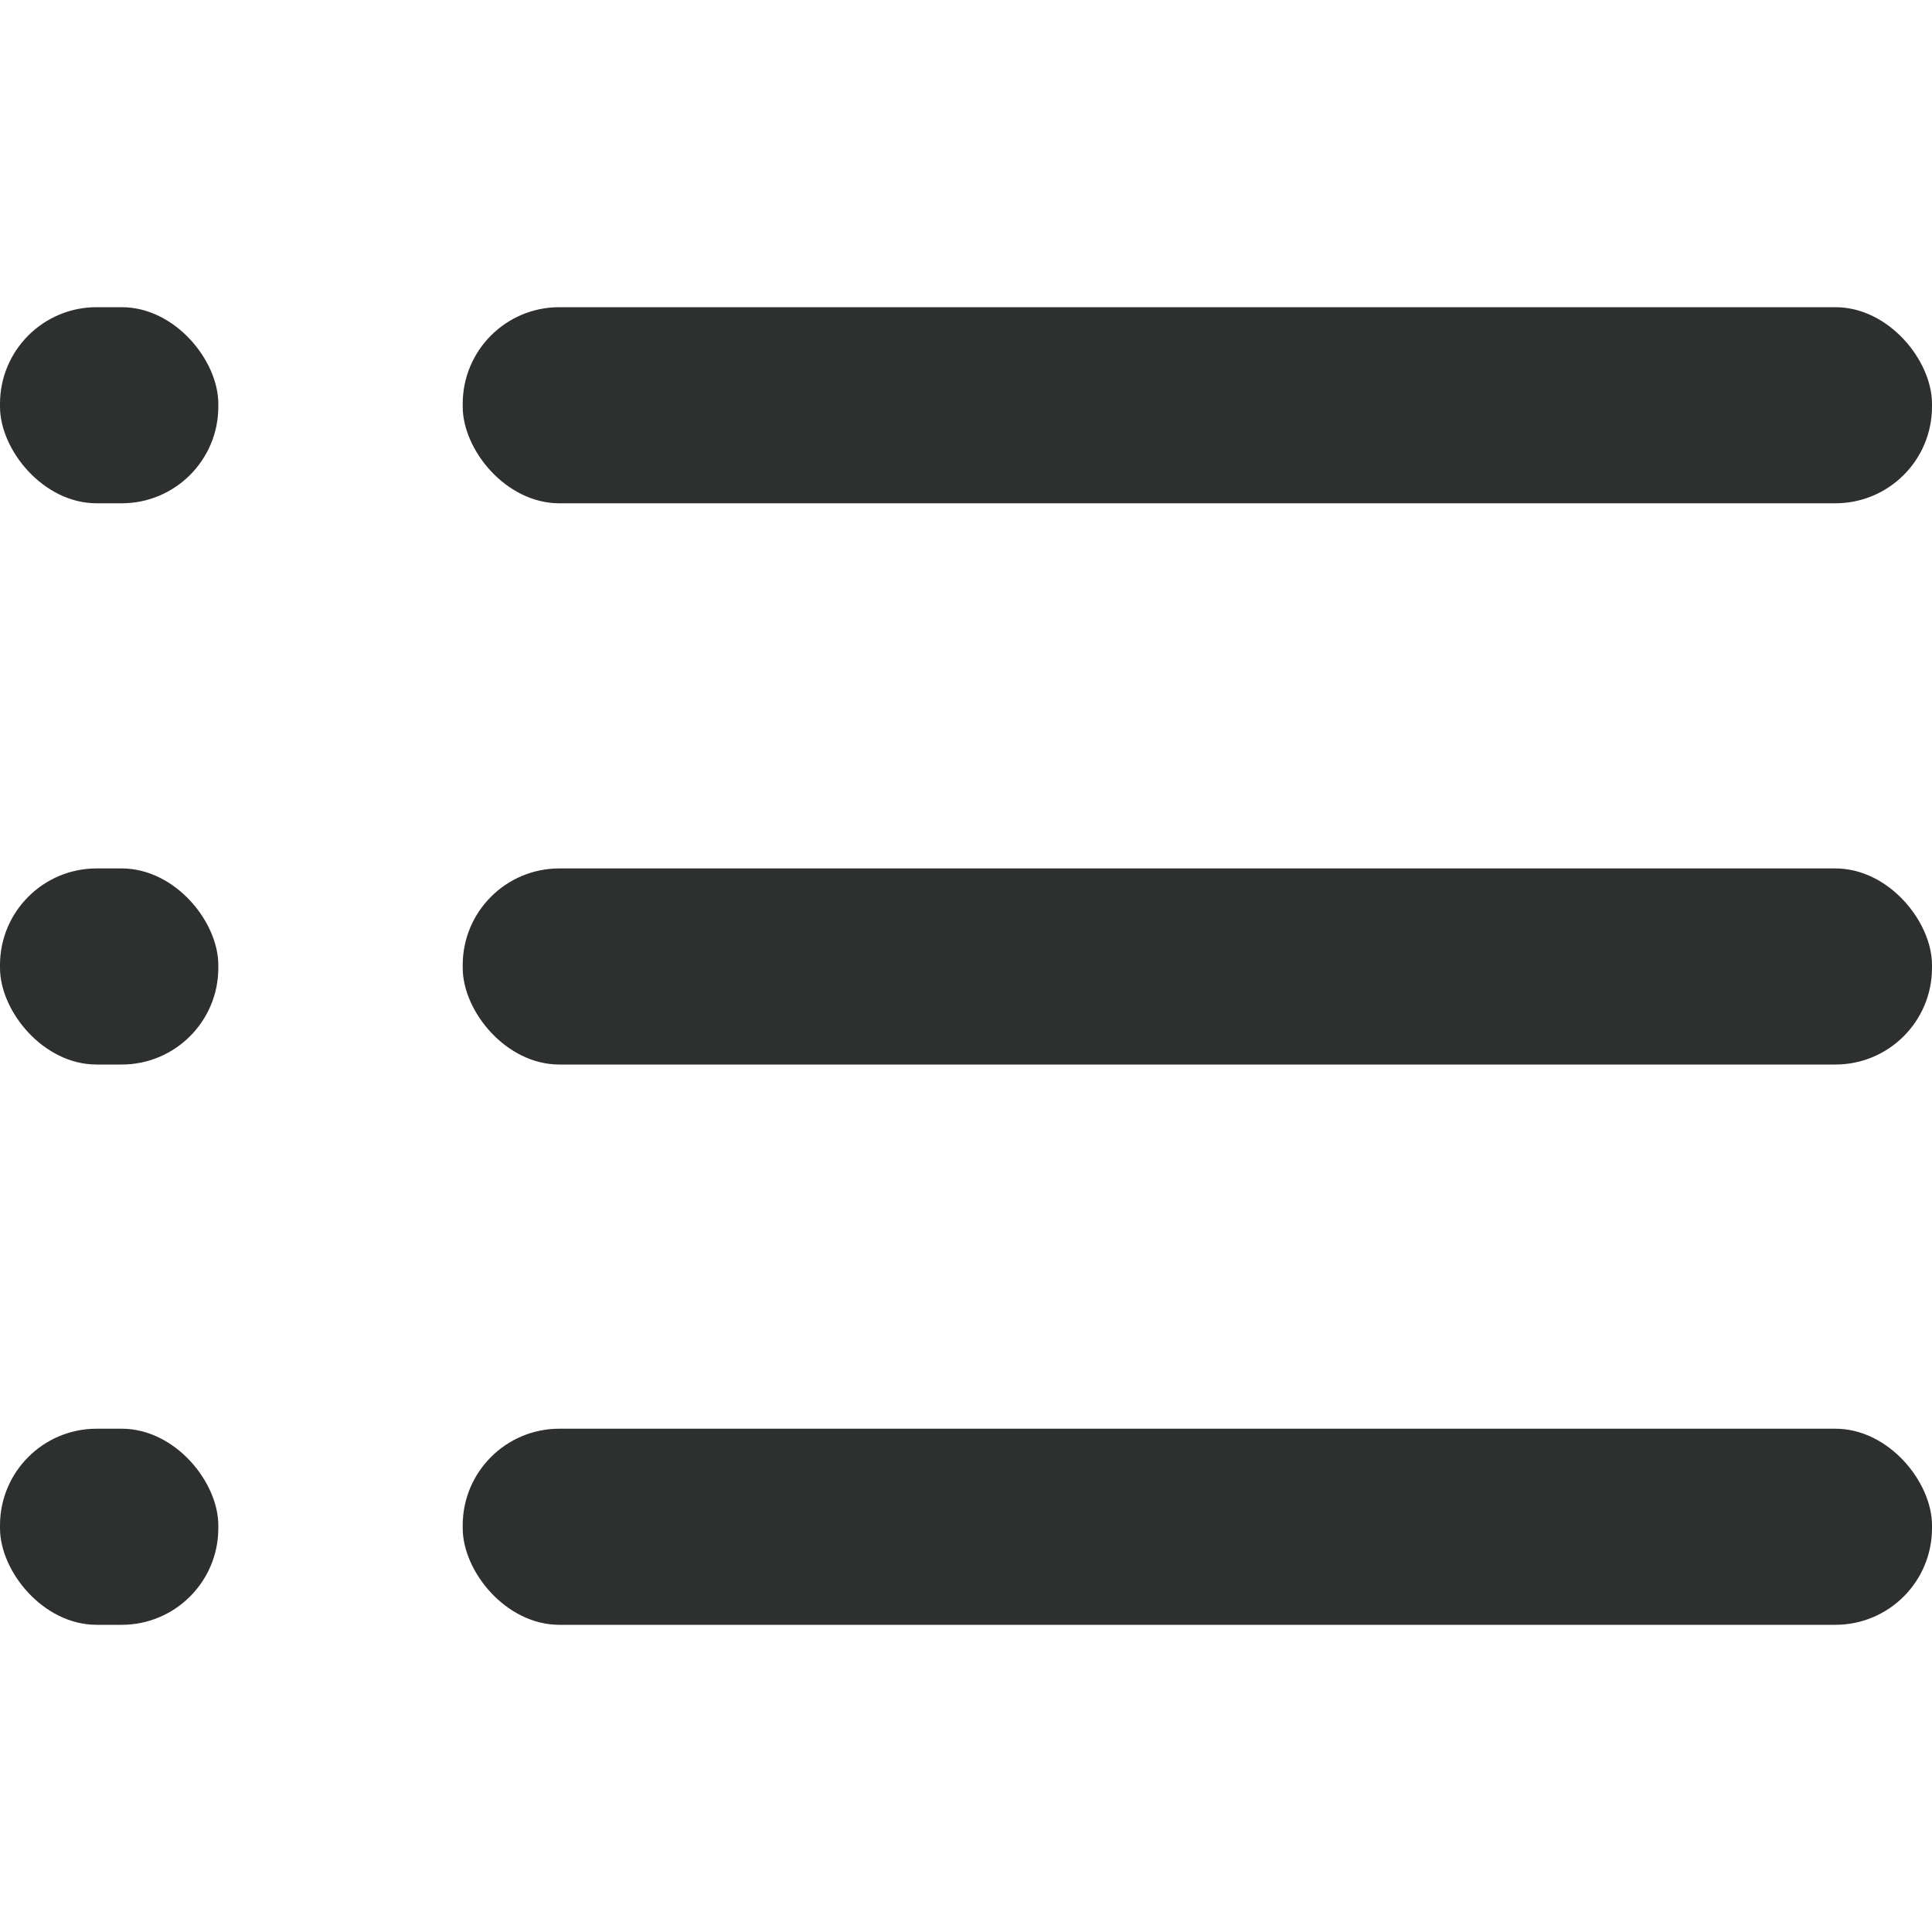 <svg id="레이어_1" data-name="레이어 1" xmlns="http://www.w3.org/2000/svg" viewBox="0 0 20 20"><defs><style>.cls-1{fill:#2e2f2f;}</style></defs><rect class="cls-1" x="4.79" y="3.18" width="15.21" height="2.03" rx="1"/><rect class="cls-1" y="3.18" width="2.26" height="2.03" rx="1"/><rect class="cls-1" x="4.79" y="8.99" width="15.21" height="2.03" rx="1"/><rect class="cls-1" y="8.99" width="2.26" height="2.03" rx="1"/><rect class="cls-1" x="4.79" y="14.79" width="15.21" height="2.03" rx="1"/><rect class="cls-1" y="14.79" width="2.26" height="2.03" rx="1"/></svg>